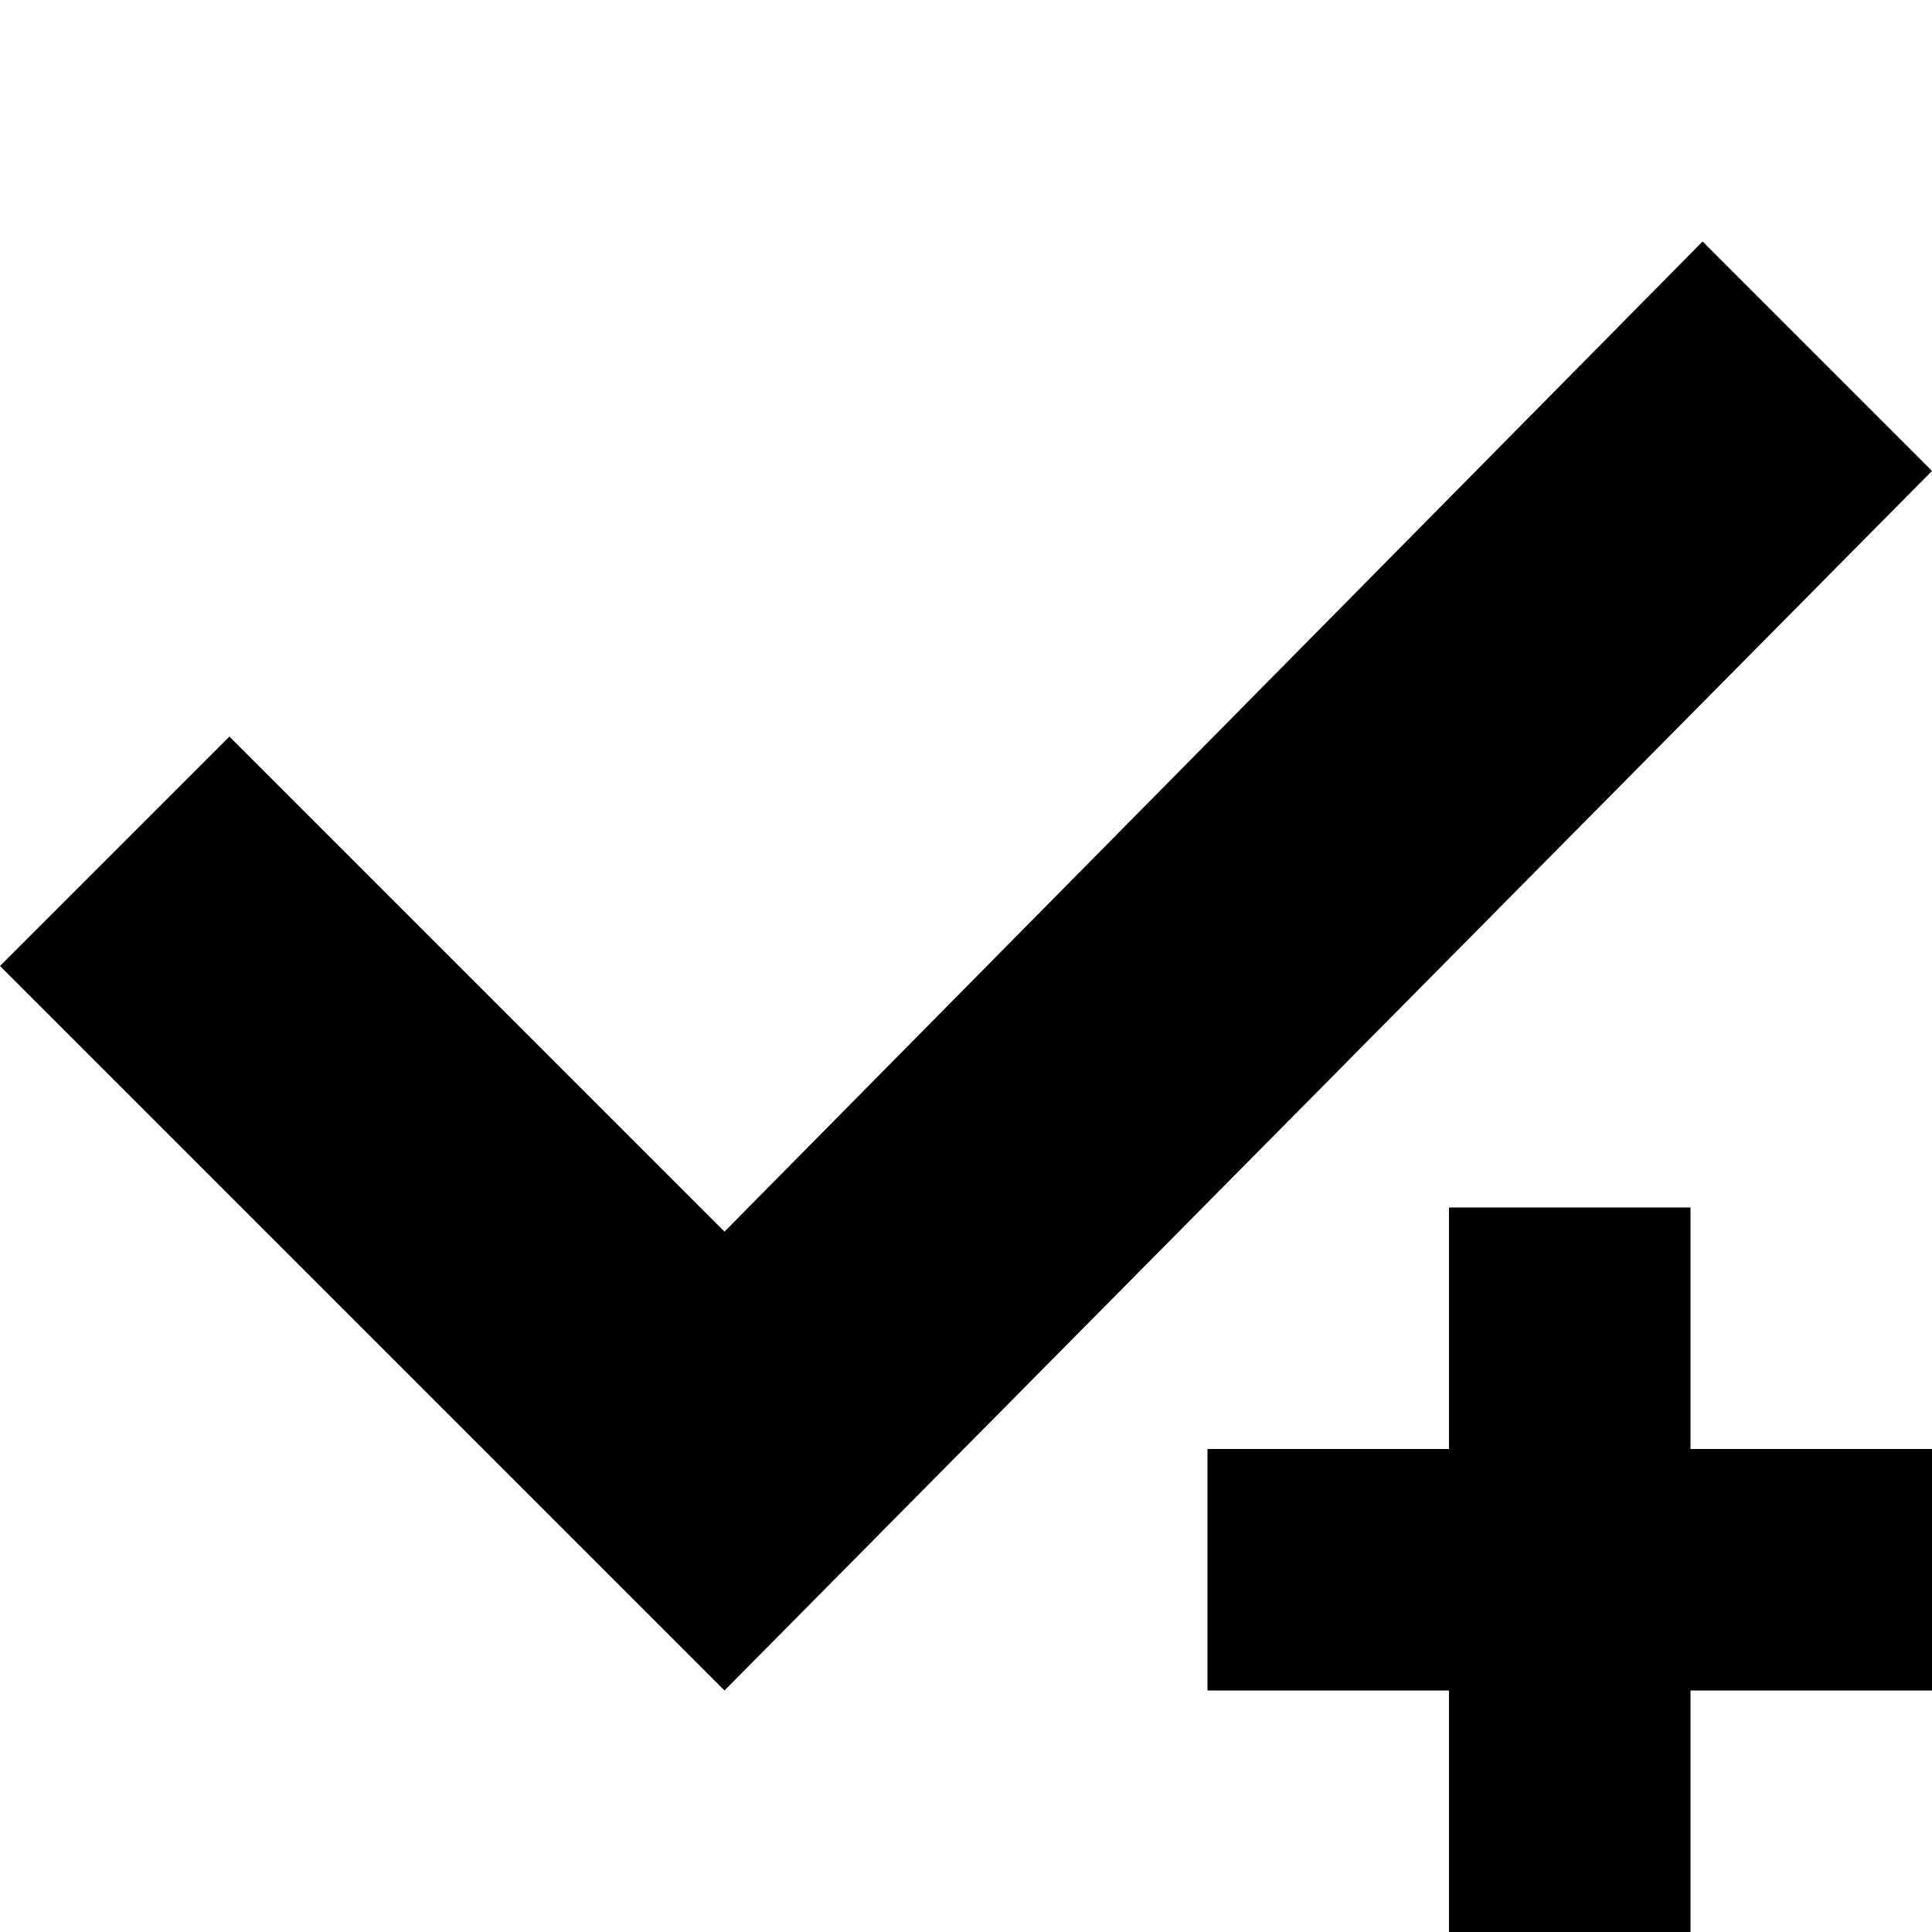 <svg xmlns="http://www.w3.org/2000/svg" viewBox="0 0 16 16">
<polygon points="6 14 0 8 1.9 6.1 6 10.2 14.1 2 16 3.9 6 14"/>
<polygon points="16 12 14 12 14 10 12 10 12 12 10 12 10 14 12 14 12 16 14 16 14 14 16 14 16 12"/>
</svg>
